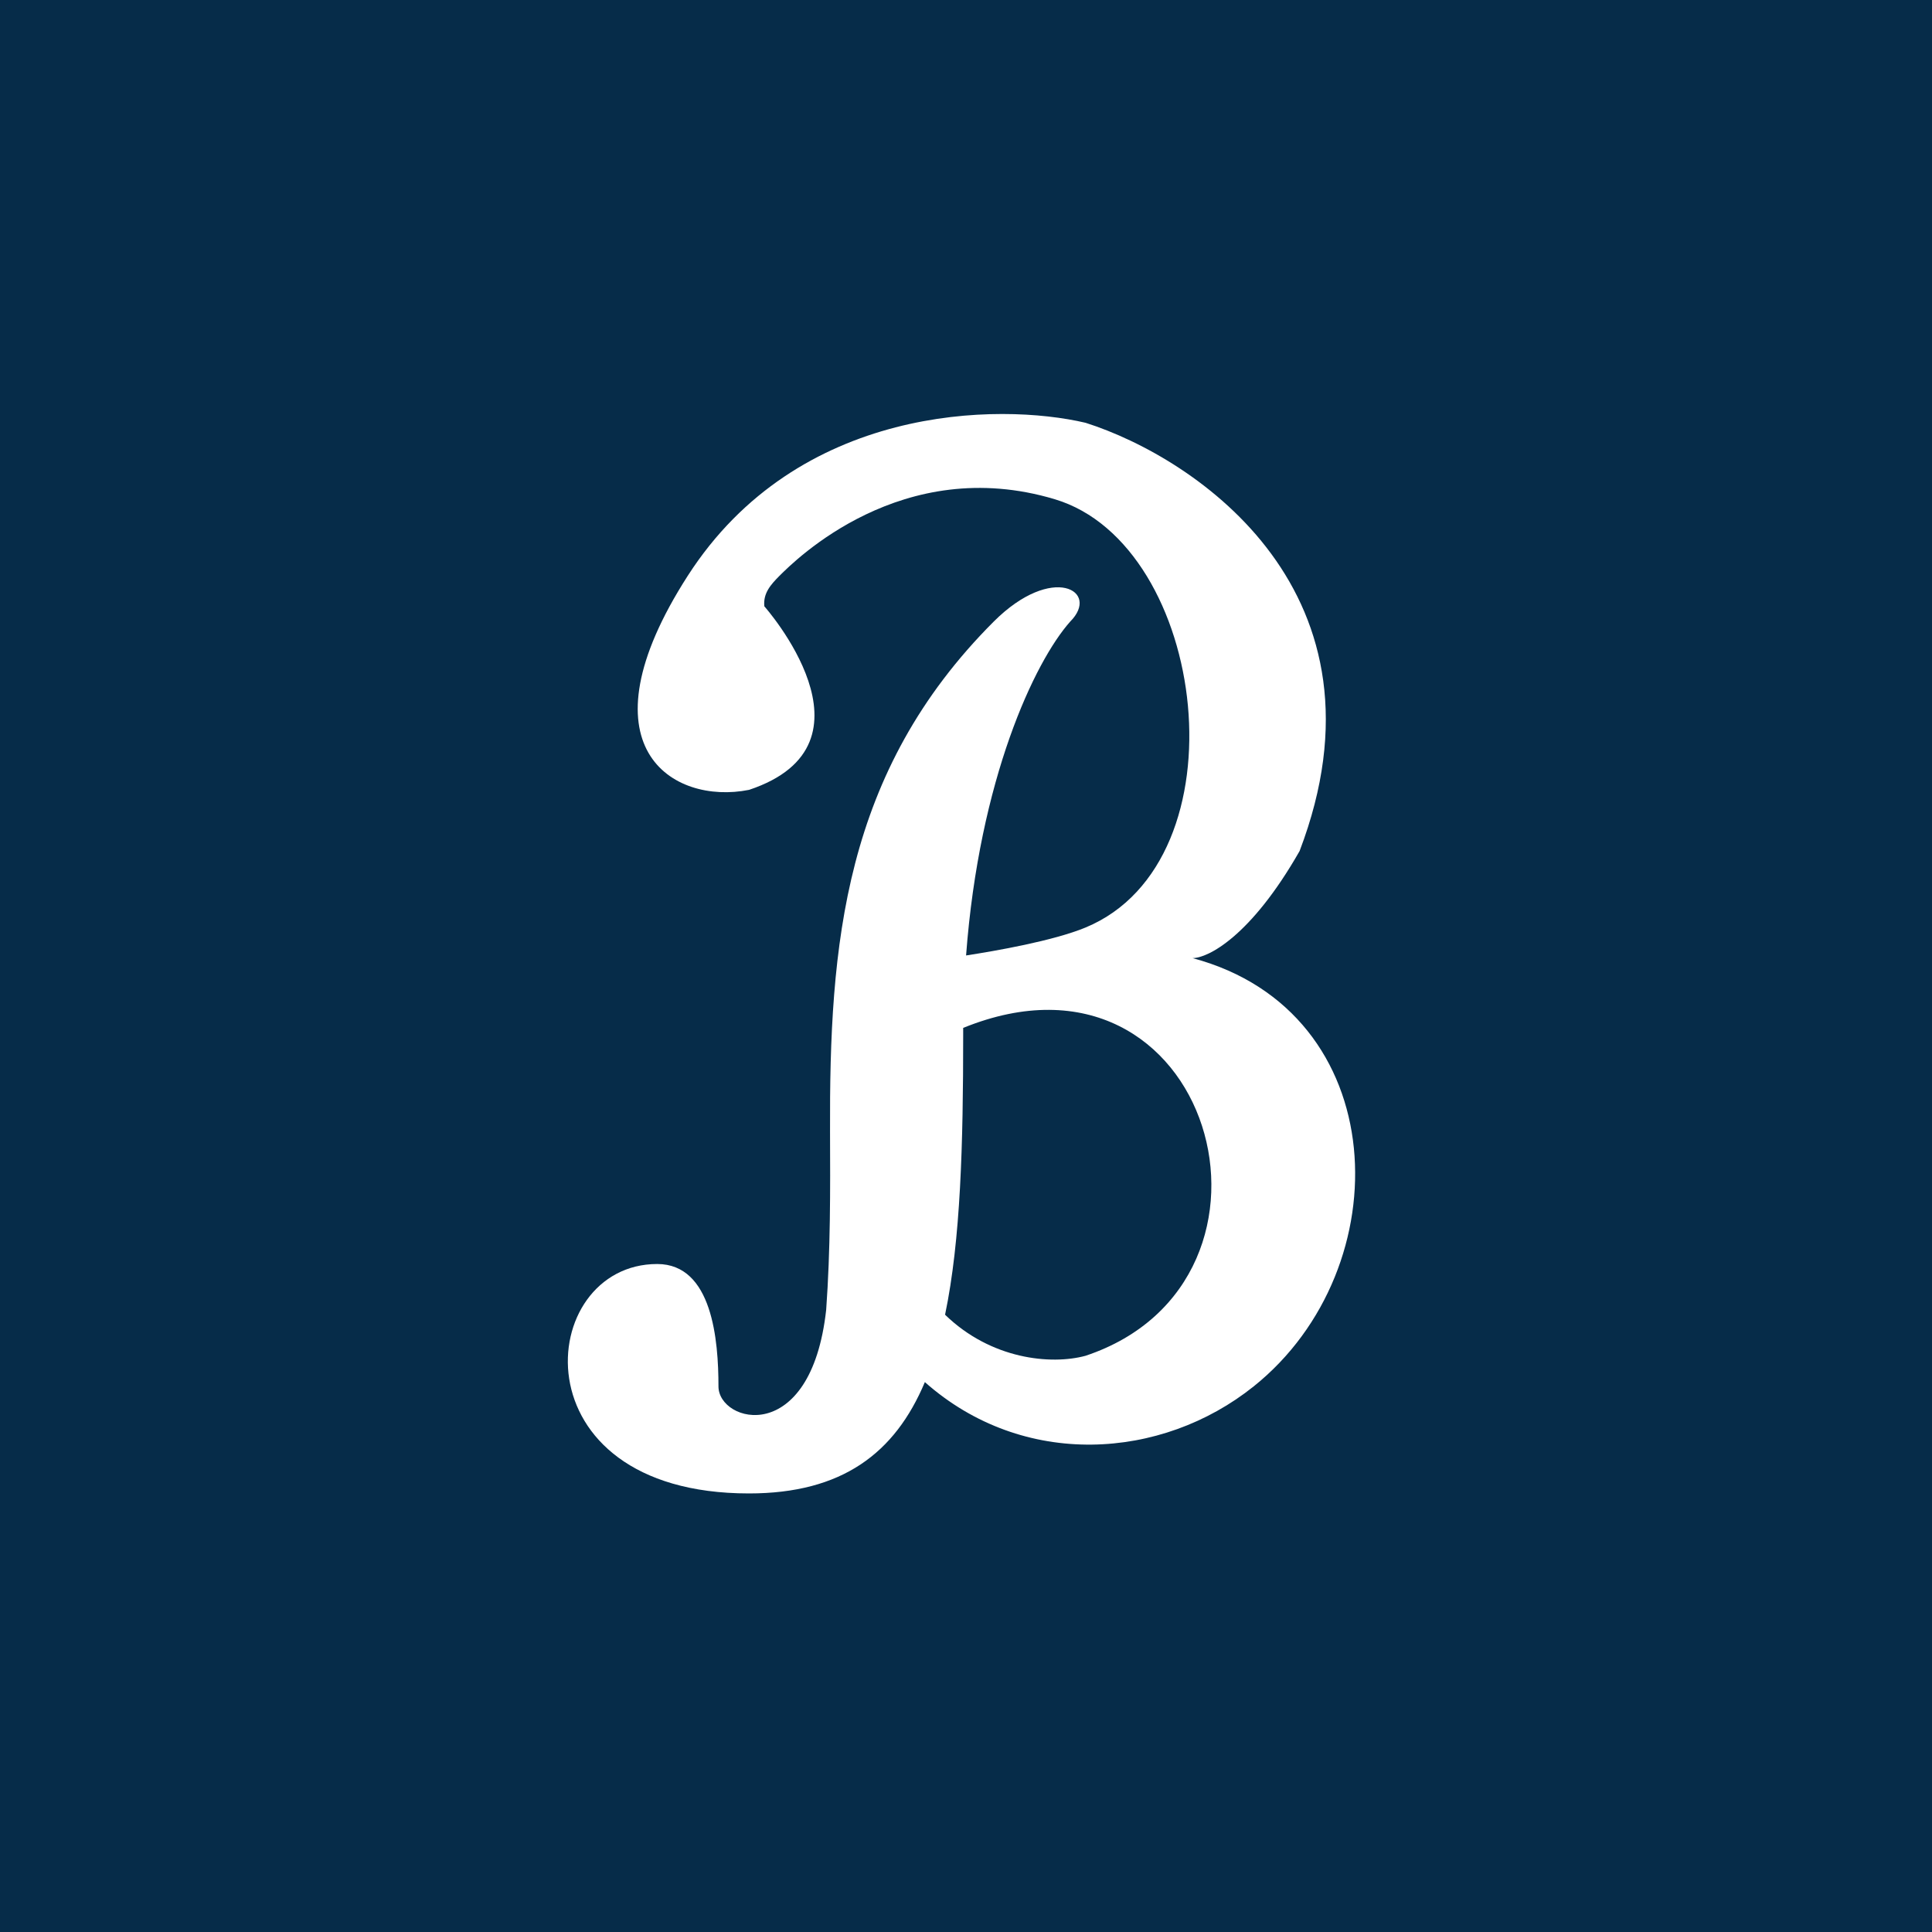 <svg width="24" height="24" viewBox="0 0 24 24" fill="none" xmlns="http://www.w3.org/2000/svg">
<rect x="0" y="0" width="24" height="24" fill="#808080" stroke="none"/>
<g clip-path="url(#clip0_31_7255)">
<path d="M0 0H24V24H0V0Z" fill="#062C49"/>
<path d="M9.304 9.812C8.355 10.002 7.176 9.28 8.544 7.152C9.912 5.024 12.408 4.999 13.485 5.252C14.877 5.695 17.361 7.38 16.144 10.572C15.537 11.636 15.004 11.902 14.814 11.902C17.31 12.568 17.409 15.753 15.574 17.222C14.43 18.138 12.712 18.253 11.489 17.169C11.118 18.052 10.461 18.552 9.304 18.552C6.387 18.552 6.645 15.702 8.164 15.702C8.85 15.702 8.925 16.652 8.925 17.222C8.925 17.678 10.073 17.982 10.263 16.272C10.317 15.52 10.314 14.782 10.311 14.06C10.302 11.741 10.476 9.591 12.344 7.722C13.075 6.991 13.674 7.342 13.294 7.722C12.851 8.221 12.165 9.679 12.001 11.869C12.366 11.813 13.084 11.688 13.485 11.522C15.483 10.694 15.005 6.772 13.104 6.202C11.205 5.632 9.875 6.962 9.684 7.152C9.575 7.262 9.478 7.369 9.495 7.532C9.495 7.532 11.015 9.242 9.305 9.812H9.304ZM11.965 12.769V12.852C11.965 14.218 11.934 15.402 11.74 16.332C12.309 16.885 13.053 16.959 13.485 16.842C16.278 15.911 15.056 11.512 11.965 12.769Z" fill="white"/>
</g>
<defs>
<clipPath id="clip0_31_7255">
<rect width="24" height="24" fill="white"/>
</clipPath>
</defs>
</svg>
